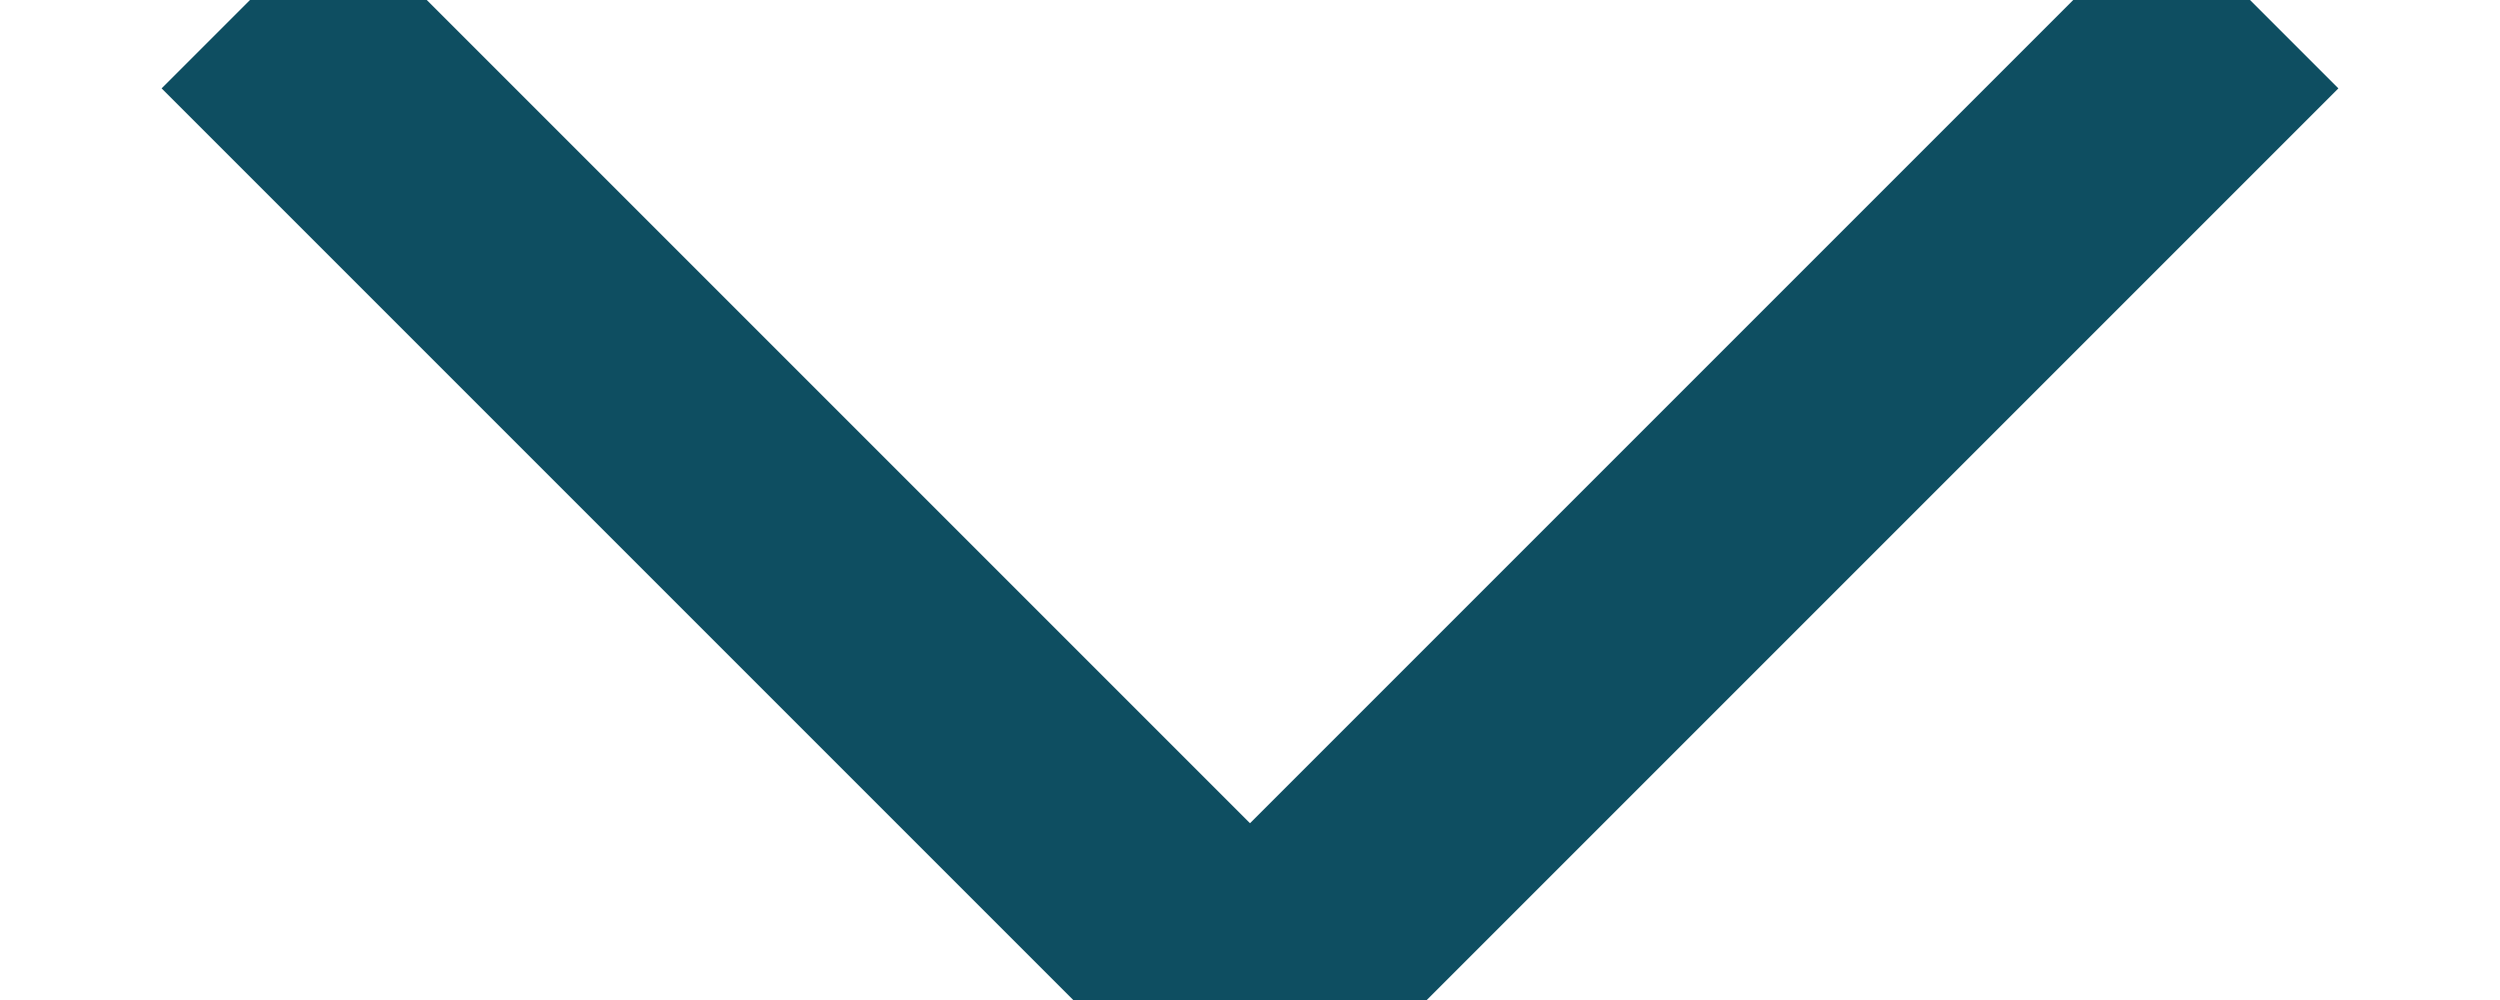 <?xml version="1.0" encoding="UTF-8"?>
<svg width="10px" height="4px" viewBox="0 0 10 4" version="1.1" xmlns="http://www.w3.org/2000/svg" xmlns:xlink="http://www.w3.org/1999/xlink">
    <!-- Generator: Sketch 47 (45396) - http://www.bohemiancoding.com/sketch -->
    <title>Path 2</title>
    <desc>Created with Sketch.</desc>
    <defs></defs>
    <g id="Page-1" stroke="none" stroke-width="1" fill="none" fill-rule="evenodd">
        <g id="SMM" transform="translate(-973, -4831)" stroke="#0E4E61">
            <g id="Tarif" transform="translate(0, 4560)">
                <g id="Pricing">
                    <g id="1" transform="translate(104, 202)">
                        <polyline id="Path-2" points="870 69 874 73 878 69"></polyline>
                    </g>
                </g>
            </g>
        </g>
    </g>
</svg>